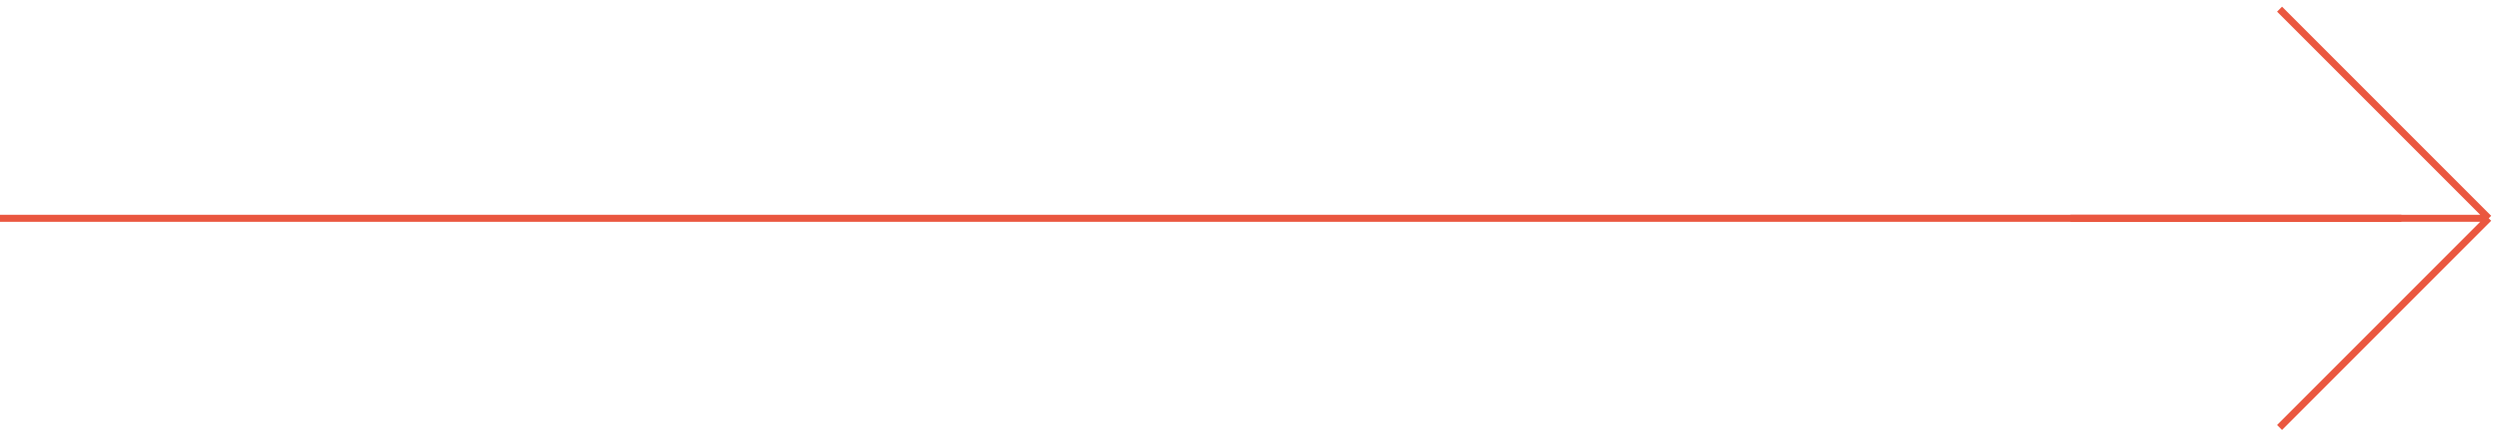 <svg width="355" height="62" viewBox="0 0 355 62" fill="none" xmlns="http://www.w3.org/2000/svg">
<path d="M341 31L-9.53674e-07 31" stroke="#EA5740"/>
<path d="M323.698 1.302L353.397 31M353.397 31L323.698 60.699M353.397 31H294" stroke="#EA5740"/>
</svg>
